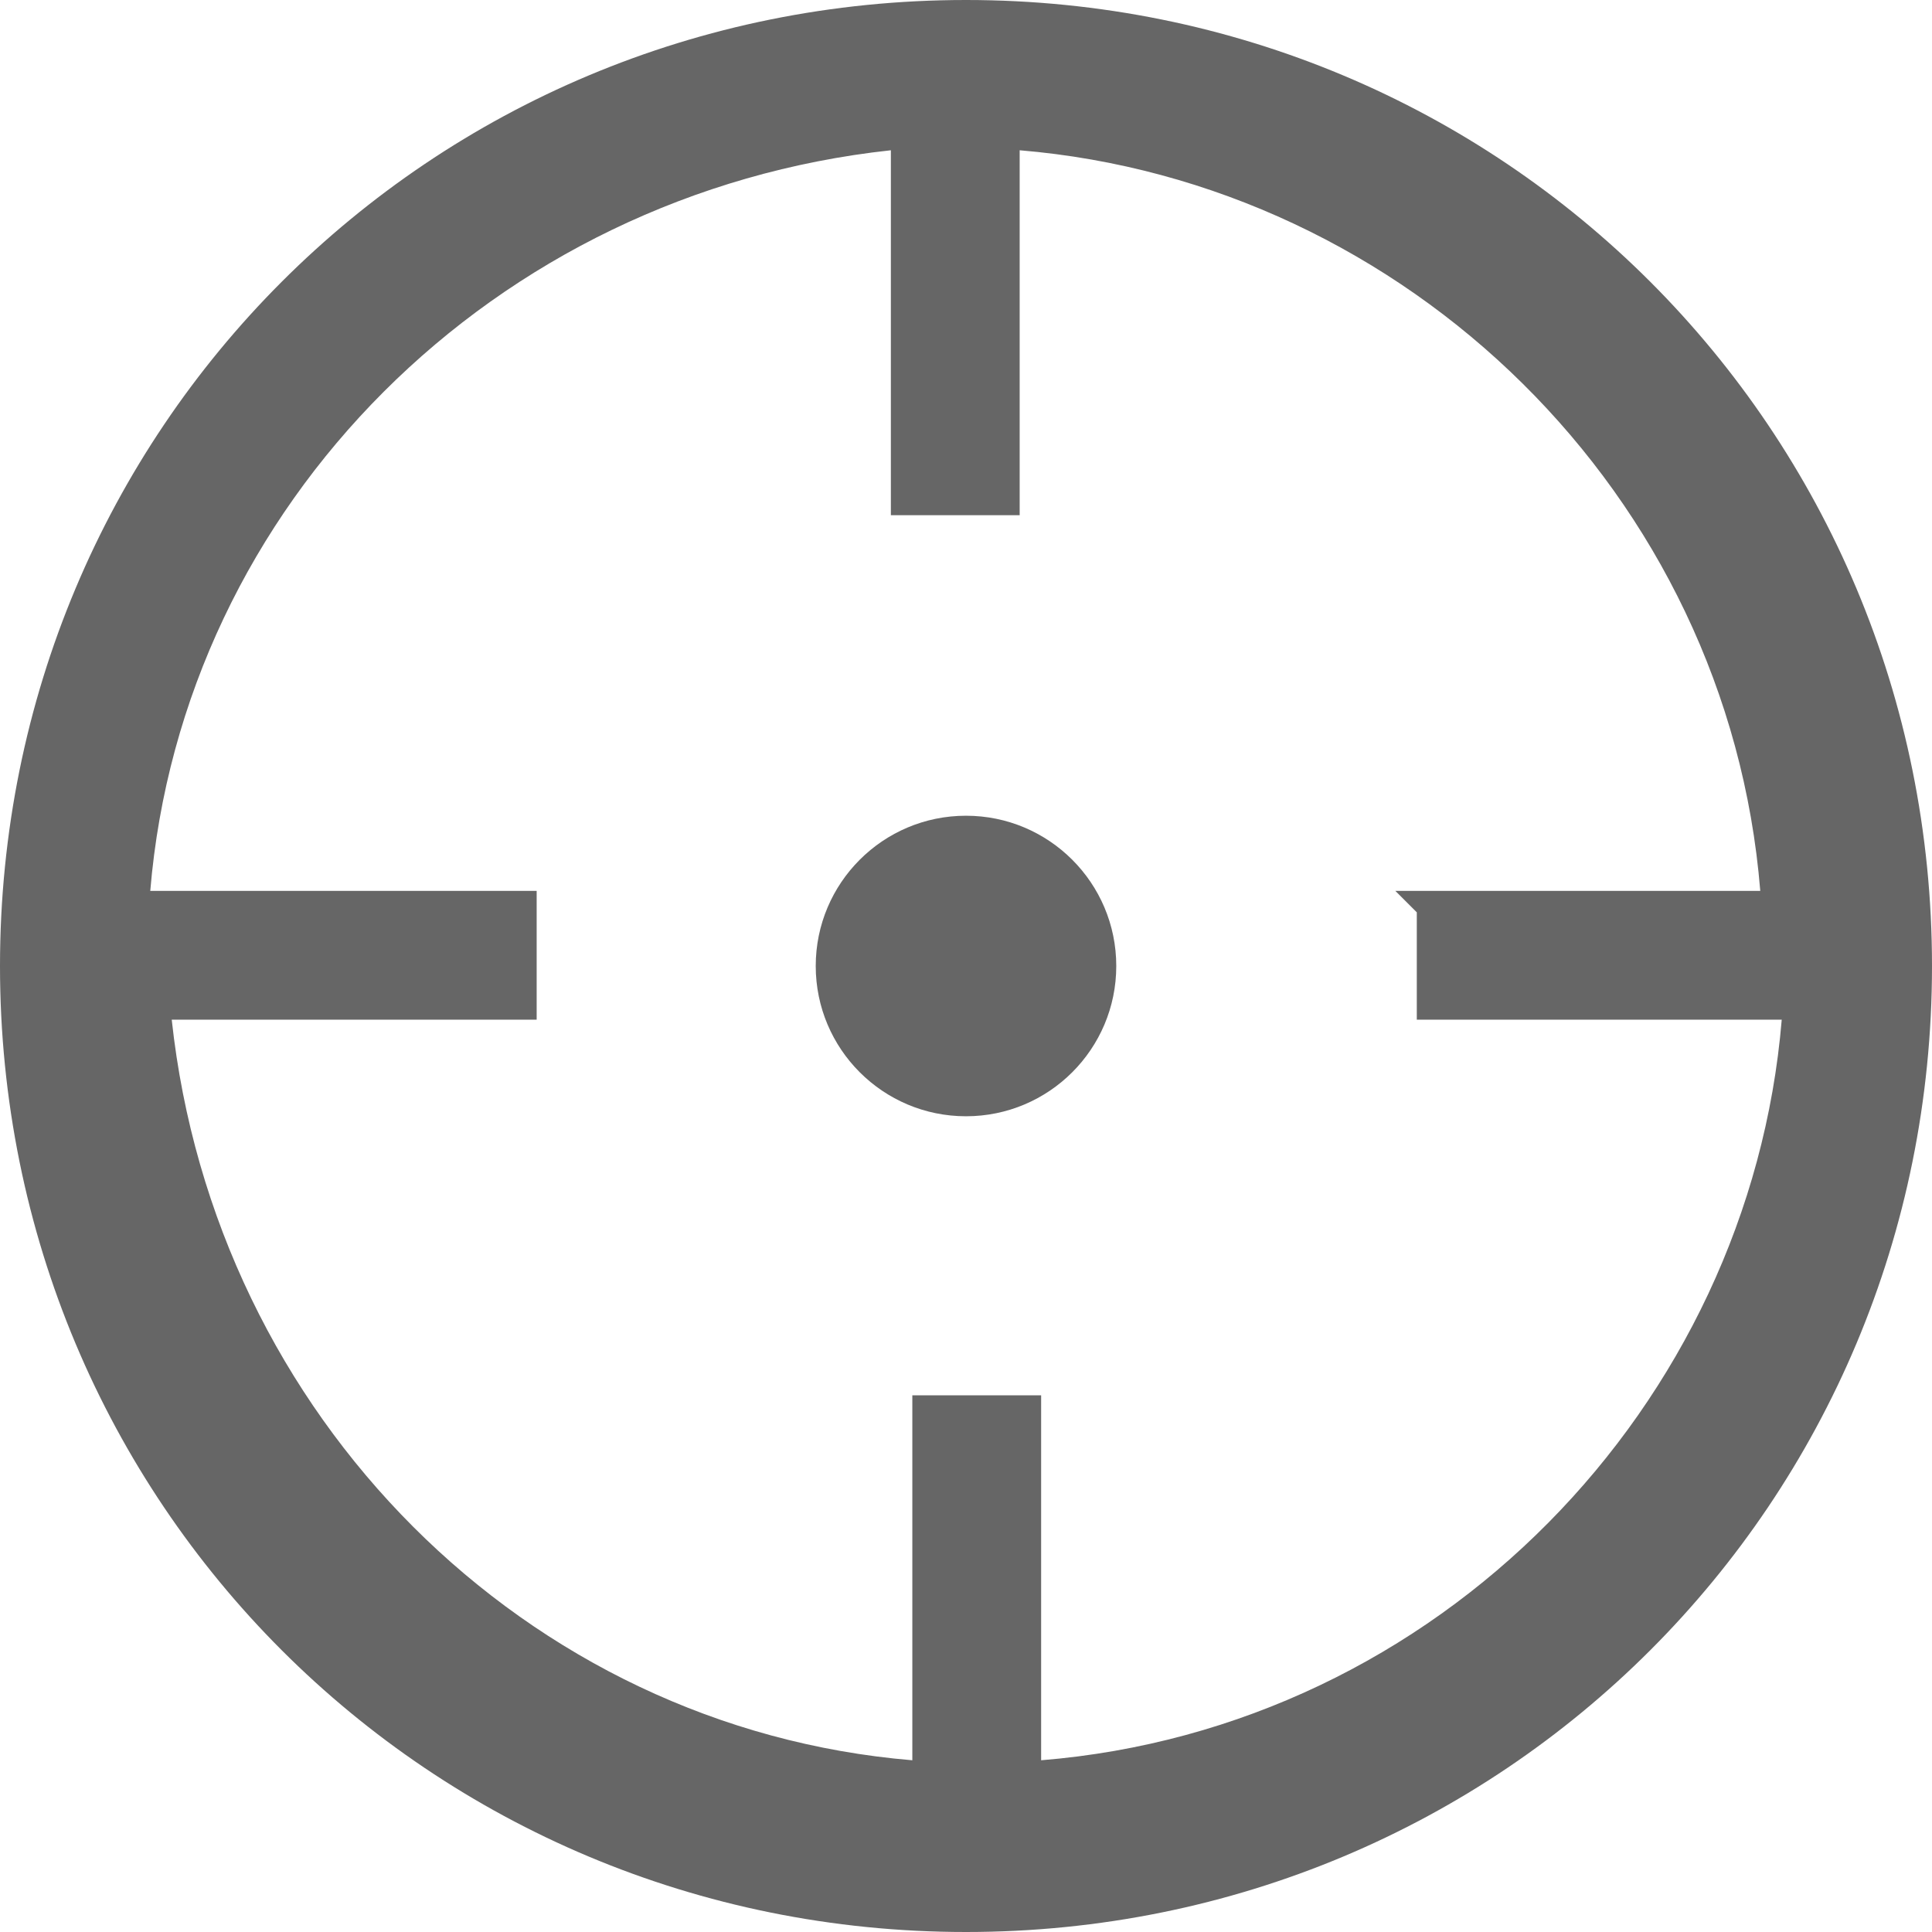 <?xml version="1.0" encoding="utf-8"?>
<!-- Generator: Adobe Illustrator 25.2.3, SVG Export Plug-In . SVG Version: 6.00 Build 0)  -->
<svg version="1.1" id="Calque_1" xmlns="http://www.w3.org/2000/svg" xmlns:xlink="http://www.w3.org/1999/xlink" x="0px" y="0px"
	 viewBox="0 0 18 18" style="enable-background:new 0 0 18 18;" xml:space="preserve">
<circle fill= "#666" cx="9" cy="9" r="1.4"/>
<path fill= "#666" d="M9,0C4,0,0,4,0,9c0,5,4,9,9,9s9-4,9-9C18,4,14,0,9,0z M13.2,8.5l0,0.1c0,0.1,0,0.2,0,0.3s0,0.2,0,0.3l0,0.1l0,0.2h0.2h3.2
	c-0.3,3.6-3.2,6.6-6.9,6.9v-3.2v-0.2l-0.2,0l-0.1,0c-0.1,0-0.2,0-0.3,0c-0.1,0-0.2,0-0.3,0l-0.1,0l-0.2,0v0.2v3.2
	c-3.6-0.3-6.5-3.2-6.9-6.9h3.2h0.2l0-0.2l0-0.1c0-0.1,0-0.2,0-0.3s0-0.2,0-0.3l0-0.1l0-0.2H4.6H1.4c0.3-3.6,3.2-6.5,6.9-6.9v3.2v0.2
	l0.2,0l0.1,0c0.1,0,0.2,0,0.3,0c0.1,0,0.2,0,0.3,0l0.1,0l0.2,0V4.6V1.4c3.6,0.3,6.6,3.2,6.9,6.9h-3.2h-0.2L13.2,8.5z"/>
</svg>
